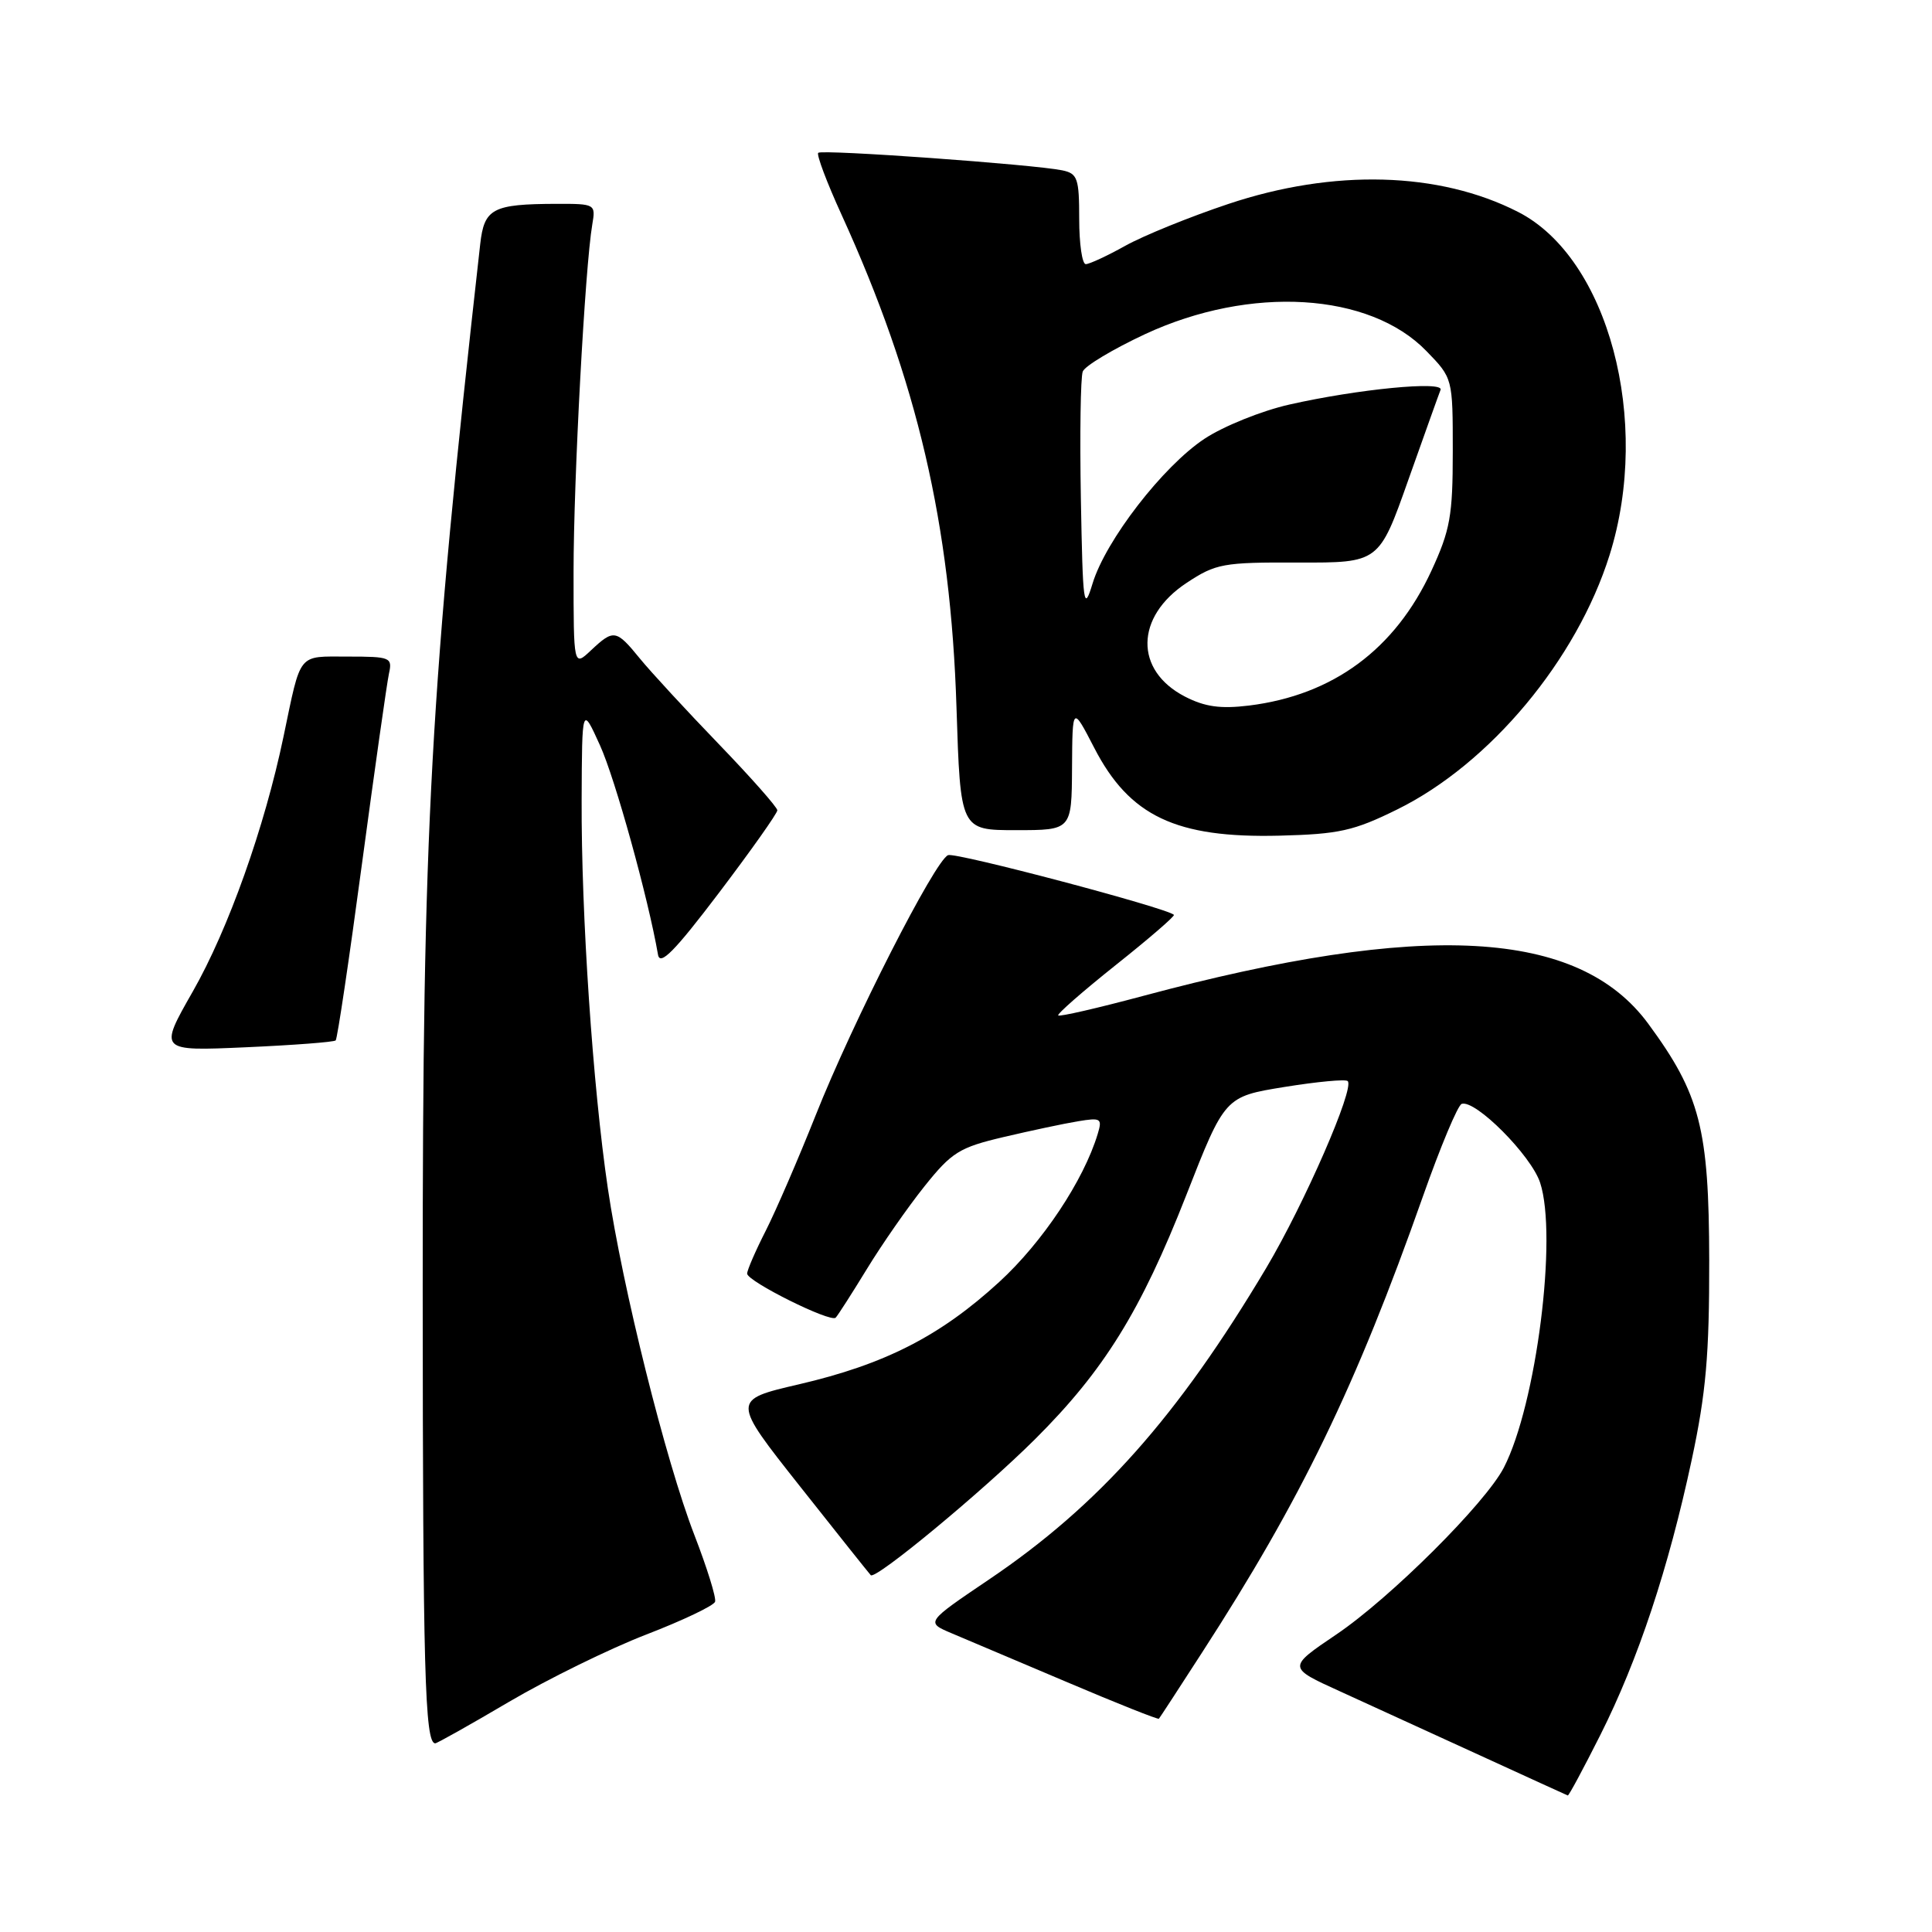 <?xml version="1.0" encoding="UTF-8" standalone="no"?>
<!DOCTYPE svg PUBLIC "-//W3C//DTD SVG 1.1//EN" "http://www.w3.org/Graphics/SVG/1.1/DTD/svg11.dtd" >
<svg xmlns="http://www.w3.org/2000/svg" xmlns:xlink="http://www.w3.org/1999/xlink" version="1.1" viewBox="0 0 256 256">
 <g >
 <path fill="currentColor"
d=" M 212.05 229.90 C 217.06 219.94 221.08 207.83 224.16 193.44 C 226.05 184.60 226.50 179.53 226.48 167.00 C 226.45 149.55 225.28 145.00 218.41 135.66 C 209.17 123.09 188.72 121.97 151.41 131.98 C 145.44 133.58 140.40 134.74 140.22 134.55 C 140.03 134.37 143.47 131.36 147.86 127.86 C 152.25 124.37 155.71 121.38 155.55 121.22 C 154.64 120.31 126.67 112.91 125.63 113.31 C 123.91 113.97 112.99 135.40 108.06 147.83 C 105.80 153.51 102.84 160.36 101.48 163.05 C 100.11 165.74 99.00 168.30 99.00 168.76 C 99.00 169.78 110.05 175.28 110.73 174.60 C 111.00 174.33 112.86 171.43 114.86 168.16 C 116.86 164.88 120.30 159.94 122.50 157.19 C 126.11 152.67 127.13 152.04 133.00 150.66 C 136.57 149.82 140.99 148.88 142.81 148.58 C 145.88 148.07 146.08 148.19 145.45 150.26 C 143.59 156.42 138.13 164.62 132.40 169.87 C 124.58 177.04 117.25 180.78 105.86 183.43 C 96.95 185.50 96.95 185.50 105.98 196.92 C 110.95 203.21 115.18 208.51 115.38 208.72 C 116.02 209.36 130.18 197.63 137.14 190.71 C 146.28 181.61 151.16 173.73 157.17 158.41 C 162.30 145.31 162.30 145.31 170.19 144.03 C 174.53 143.33 178.31 142.97 178.58 143.25 C 179.52 144.19 172.84 159.50 167.79 168.00 C 156.06 187.70 145.60 199.46 131.08 209.27 C 122.66 214.96 122.66 214.96 126.08 216.41 C 127.96 217.20 134.87 220.13 141.43 222.91 C 147.99 225.70 153.45 227.87 153.56 227.74 C 153.68 227.61 156.24 223.68 159.26 219.00 C 172.42 198.67 179.66 183.71 188.54 158.54 C 190.86 151.96 193.17 146.44 193.68 146.27 C 195.49 145.67 202.87 153.08 204.07 156.70 C 206.41 163.79 203.57 186.11 199.27 194.46 C 196.84 199.18 184.20 211.77 177.05 216.59 C 170.60 220.95 170.60 220.95 177.55 224.11 C 181.37 225.85 189.68 229.65 196.00 232.55 C 202.32 235.45 207.61 237.86 207.74 237.91 C 207.87 237.96 209.81 234.35 212.05 229.90 Z  M 67.45 225.50 C 72.59 222.48 80.76 218.47 85.62 216.59 C 90.47 214.72 94.58 212.76 94.75 212.24 C 94.93 211.72 93.69 207.75 92.01 203.40 C 88.21 193.58 82.49 170.65 80.54 157.45 C 78.55 143.99 77.01 121.19 77.07 106.00 C 77.12 93.50 77.12 93.50 79.51 98.78 C 81.51 103.18 85.89 118.99 87.19 126.50 C 87.45 128.02 89.38 126.07 95.27 118.30 C 99.52 112.69 103.00 107.77 103.00 107.37 C 103.00 106.97 99.50 103.01 95.22 98.57 C 90.94 94.13 86.24 89.04 84.78 87.25 C 81.64 83.40 81.32 83.35 78.31 86.17 C 76.00 88.35 76.00 88.35 76.00 75.75 C 76.00 63.53 77.52 35.32 78.48 29.75 C 78.94 27.04 78.88 27.00 73.72 27.01 C 65.26 27.04 64.16 27.62 63.63 32.35 C 56.98 91.56 56.00 109.47 56.01 170.83 C 56.03 221.24 56.29 231.00 57.67 231.00 C 57.91 231.00 62.31 228.53 67.45 225.50 Z  M 44.48 137.86 C 44.70 137.64 46.27 127.11 47.96 114.48 C 49.66 101.84 51.27 90.49 51.54 89.25 C 52.01 87.11 51.74 87.00 46.09 87.00 C 39.37 87.00 39.93 86.31 37.57 97.59 C 35.06 109.63 30.25 123.14 25.54 131.39 C 21.04 139.28 21.04 139.28 32.55 138.77 C 38.89 138.49 44.25 138.08 44.48 137.86 Z  M 185.13 107.26 C 197.42 101.21 208.93 87.41 213.28 73.54 C 218.86 55.75 213.10 34.17 201.15 28.08 C 190.70 22.74 176.70 22.36 162.75 27.03 C 157.66 28.73 151.53 31.22 149.12 32.56 C 146.72 33.90 144.35 35.00 143.87 35.00 C 143.39 35.00 143.00 32.31 143.00 29.02 C 143.00 23.62 142.78 22.99 140.75 22.57 C 136.99 21.79 108.89 19.77 108.42 20.25 C 108.17 20.49 109.56 24.18 111.51 28.45 C 121.55 50.47 125.97 69.44 126.74 93.75 C 127.26 110.00 127.26 110.00 134.63 110.00 C 142.00 110.00 142.00 110.00 142.05 101.75 C 142.10 93.50 142.10 93.50 144.99 99.09 C 149.66 108.15 155.83 111.07 169.53 110.73 C 177.43 110.53 179.37 110.10 185.13 107.26 Z  M 157.01 92.30 C 150.31 88.84 150.40 81.75 157.21 77.25 C 161.11 74.67 162.05 74.50 172.05 74.54 C 182.73 74.57 182.73 74.57 186.61 63.59 C 188.75 57.56 190.67 52.18 190.88 51.66 C 191.37 50.44 179.88 51.56 170.83 53.61 C 167.16 54.44 162.11 56.48 159.60 58.14 C 154.10 61.78 146.51 71.60 144.77 77.32 C 143.60 81.17 143.48 80.29 143.22 66.04 C 143.07 57.54 143.18 49.97 143.47 49.23 C 143.75 48.49 147.48 46.26 151.74 44.27 C 165.69 37.79 181.48 38.74 189.01 46.52 C 192.50 50.11 192.50 50.11 192.50 59.81 C 192.50 68.34 192.16 70.23 189.67 75.63 C 184.86 86.04 176.64 92.11 165.50 93.49 C 161.72 93.95 159.65 93.66 157.01 92.30 Z "/>
</g>
</svg>